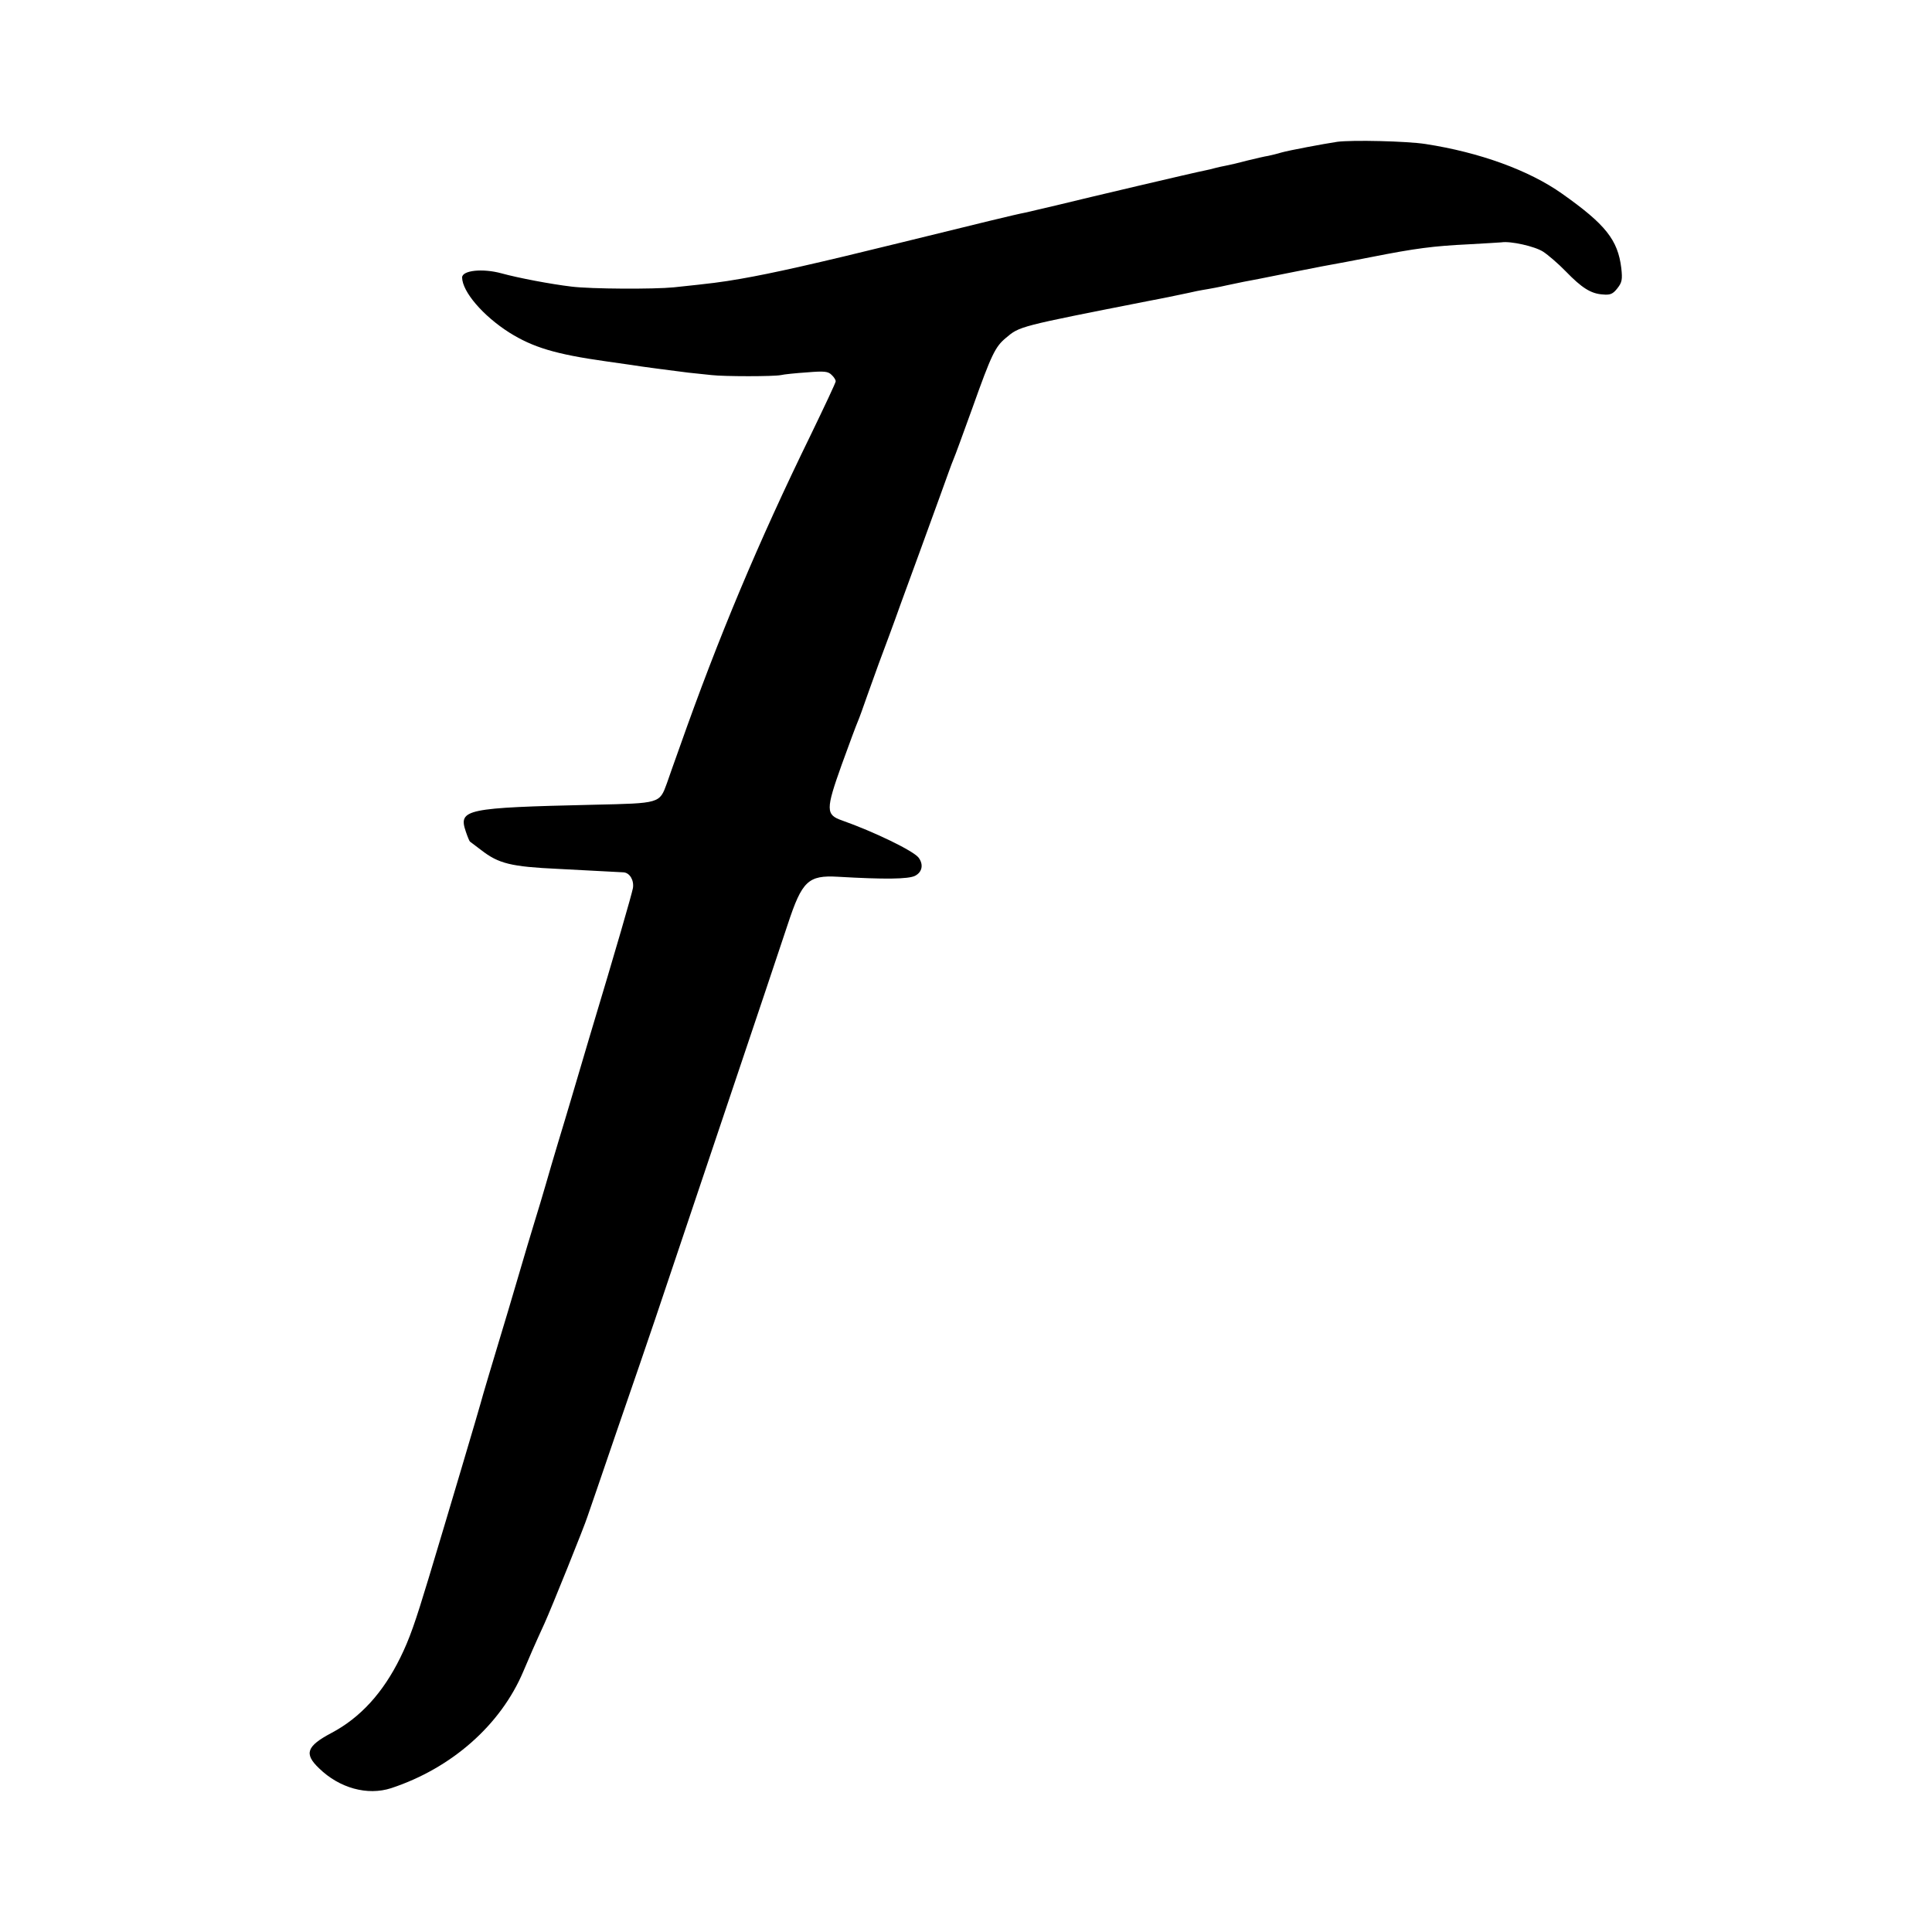 <?xml version="1.0" standalone="no"?>
<!DOCTYPE svg PUBLIC "-//W3C//DTD SVG 20010904//EN"
 "http://www.w3.org/TR/2001/REC-SVG-20010904/DTD/svg10.dtd">
<svg version="1.0" xmlns="http://www.w3.org/2000/svg"
 width="786pt" height="786pt" viewBox="0 0 786 786"
 preserveAspectRatio="xMidYMid meet">
<g transform="translate(0,786) scale(0.1,-0.1)"
fill="#000000" stroke="none">
<path d="M5440 7283 c-54 -8 -197 -35 -225 -43 -16 -5 -41 -11 -55 -14 -14 -2
-52 -11 -85 -19 -33 -9 -72 -18 -88 -21 -15 -3 -35 -7 -45 -10 -9 -3 -28 -7
-42 -10 -33 -6 -479 -111 -605 -142 -55 -13 -111 -26 -124 -29 -38 -7 -185
-43 -506 -122 -345 -85 -523 -125 -650 -147 -87 -15 -113 -18 -274 -35 -80 -8
-336 -7 -416 3 -84 10 -216 35 -285 54 -77 21 -160 12 -160 -17 1 -58 85 -156
192 -224 96 -60 187 -88 393 -117 44 -6 91 -13 105 -15 35 -6 164 -23 230 -31
30 -3 73 -8 95 -10 51 -6 253 -6 282 0 12 3 60 8 106 11 71 6 86 4 100 -10 10
-9 17 -21 17 -26 0 -6 -46 -103 -101 -217 -214 -438 -376 -824 -534 -1272 -21
-58 -44 -124 -52 -147 -30 -82 -27 -81 -298 -87 -521 -12 -551 -18 -520 -109
7 -21 15 -40 17 -41 1 -1 22 -17 45 -34 72 -56 122 -68 314 -77 136 -7 247
-13 266 -14 25 -2 43 -32 38 -64 -6 -30 -65 -235 -177 -607 -27 -91 -60 -203
-74 -250 -14 -47 -38 -128 -54 -180 -16 -52 -38 -129 -50 -170 -12 -41 -32
-109 -45 -150 -13 -41 -44 -147 -70 -235 -26 -88 -53 -180 -61 -205 -29 -96
-86 -286 -89 -300 -3 -13 -134 -455 -211 -710 -55 -182 -78 -248 -116 -325
-70 -142 -162 -243 -279 -305 -102 -54 -113 -85 -51 -144 83 -81 197 -112 293
-81 246 81 446 257 538 475 24 57 47 110 86 195 27 59 164 399 175 435 5 14
59 171 120 350 62 179 132 384 156 455 24 72 147 438 274 815 127 377 246 732
265 790 58 176 83 200 204 193 189 -11 287 -10 314 4 29 15 35 46 14 74 -22
28 -181 105 -311 151 -67 23 -67 44 -2 226 31 86 61 166 66 177 5 11 23 61 40
110 18 50 38 106 45 125 32 86 57 152 90 245 20 55 54 147 75 205 21 58 59
162 84 231 25 69 49 137 55 150 6 13 40 107 77 209 78 219 93 249 136 285 57
48 50 46 583 151 39 7 170 34 195 40 14 3 34 6 45 8 11 2 45 8 75 15 56 12 86
18 130 26 14 3 36 7 50 10 14 3 36 7 50 10 14 3 36 7 50 10 105 21 128 25 150
29 14 2 85 16 158 30 182 36 254 45 396 52 66 4 127 7 134 8 37 6 136 -16 170
-38 20 -13 62 -49 92 -80 65 -67 102 -91 151 -94 30 -3 41 2 59 25 19 24 21
36 16 82 -14 115 -64 178 -241 303 -134 95 -335 168 -555 202 -77 12 -299 17
-360 9z"/>
</g>
</svg>
